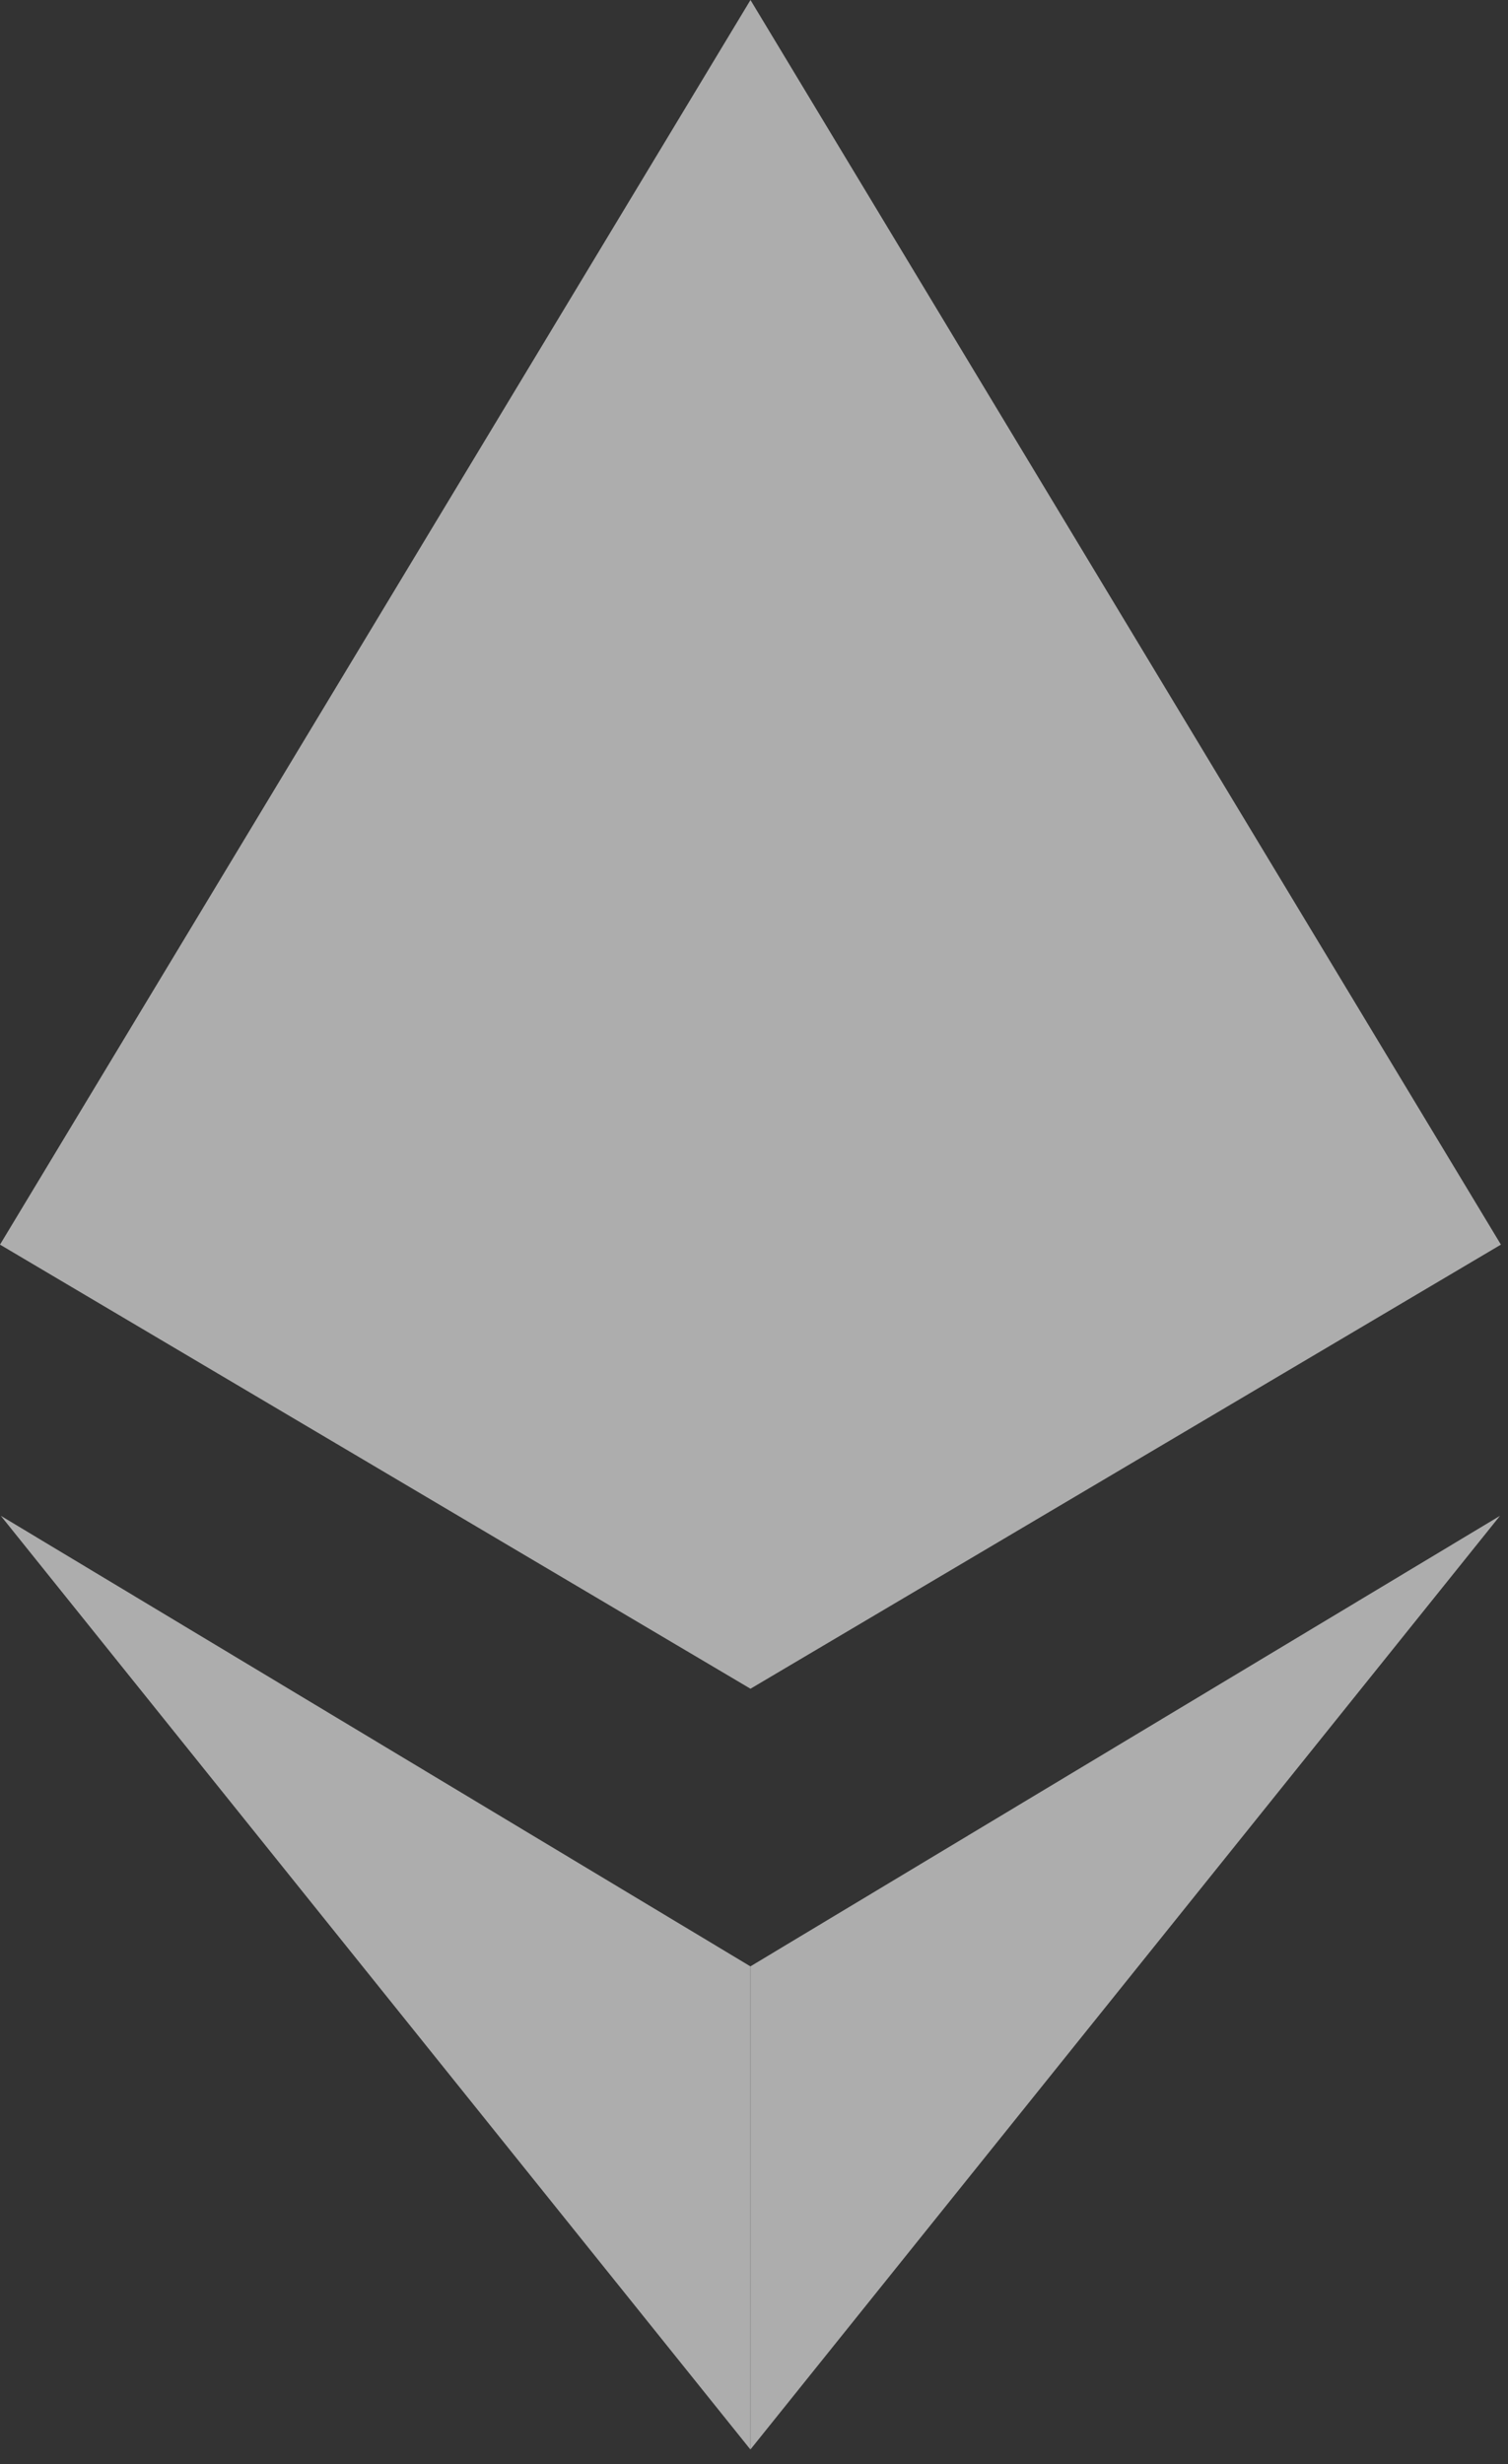 <svg width="30" height="49" viewBox="0 0 30 49" fill="none" xmlns="http://www.w3.org/2000/svg">
<rect x="0" y="0" width="30" height="49" fill="#333333" stroke="none"/>
<path opacity="0.6" fill-rule="evenodd" clip-rule="evenodd" d="M0 24.749L14.93 0L29.859 24.749L14.93 33.58L0 24.749ZM0.016 30.141L14.927 39.1V48.706L0.016 30.141ZM14.93 39.1L29.841 30.141L14.93 48.706V39.1Z" fill="white"/>
</svg>
